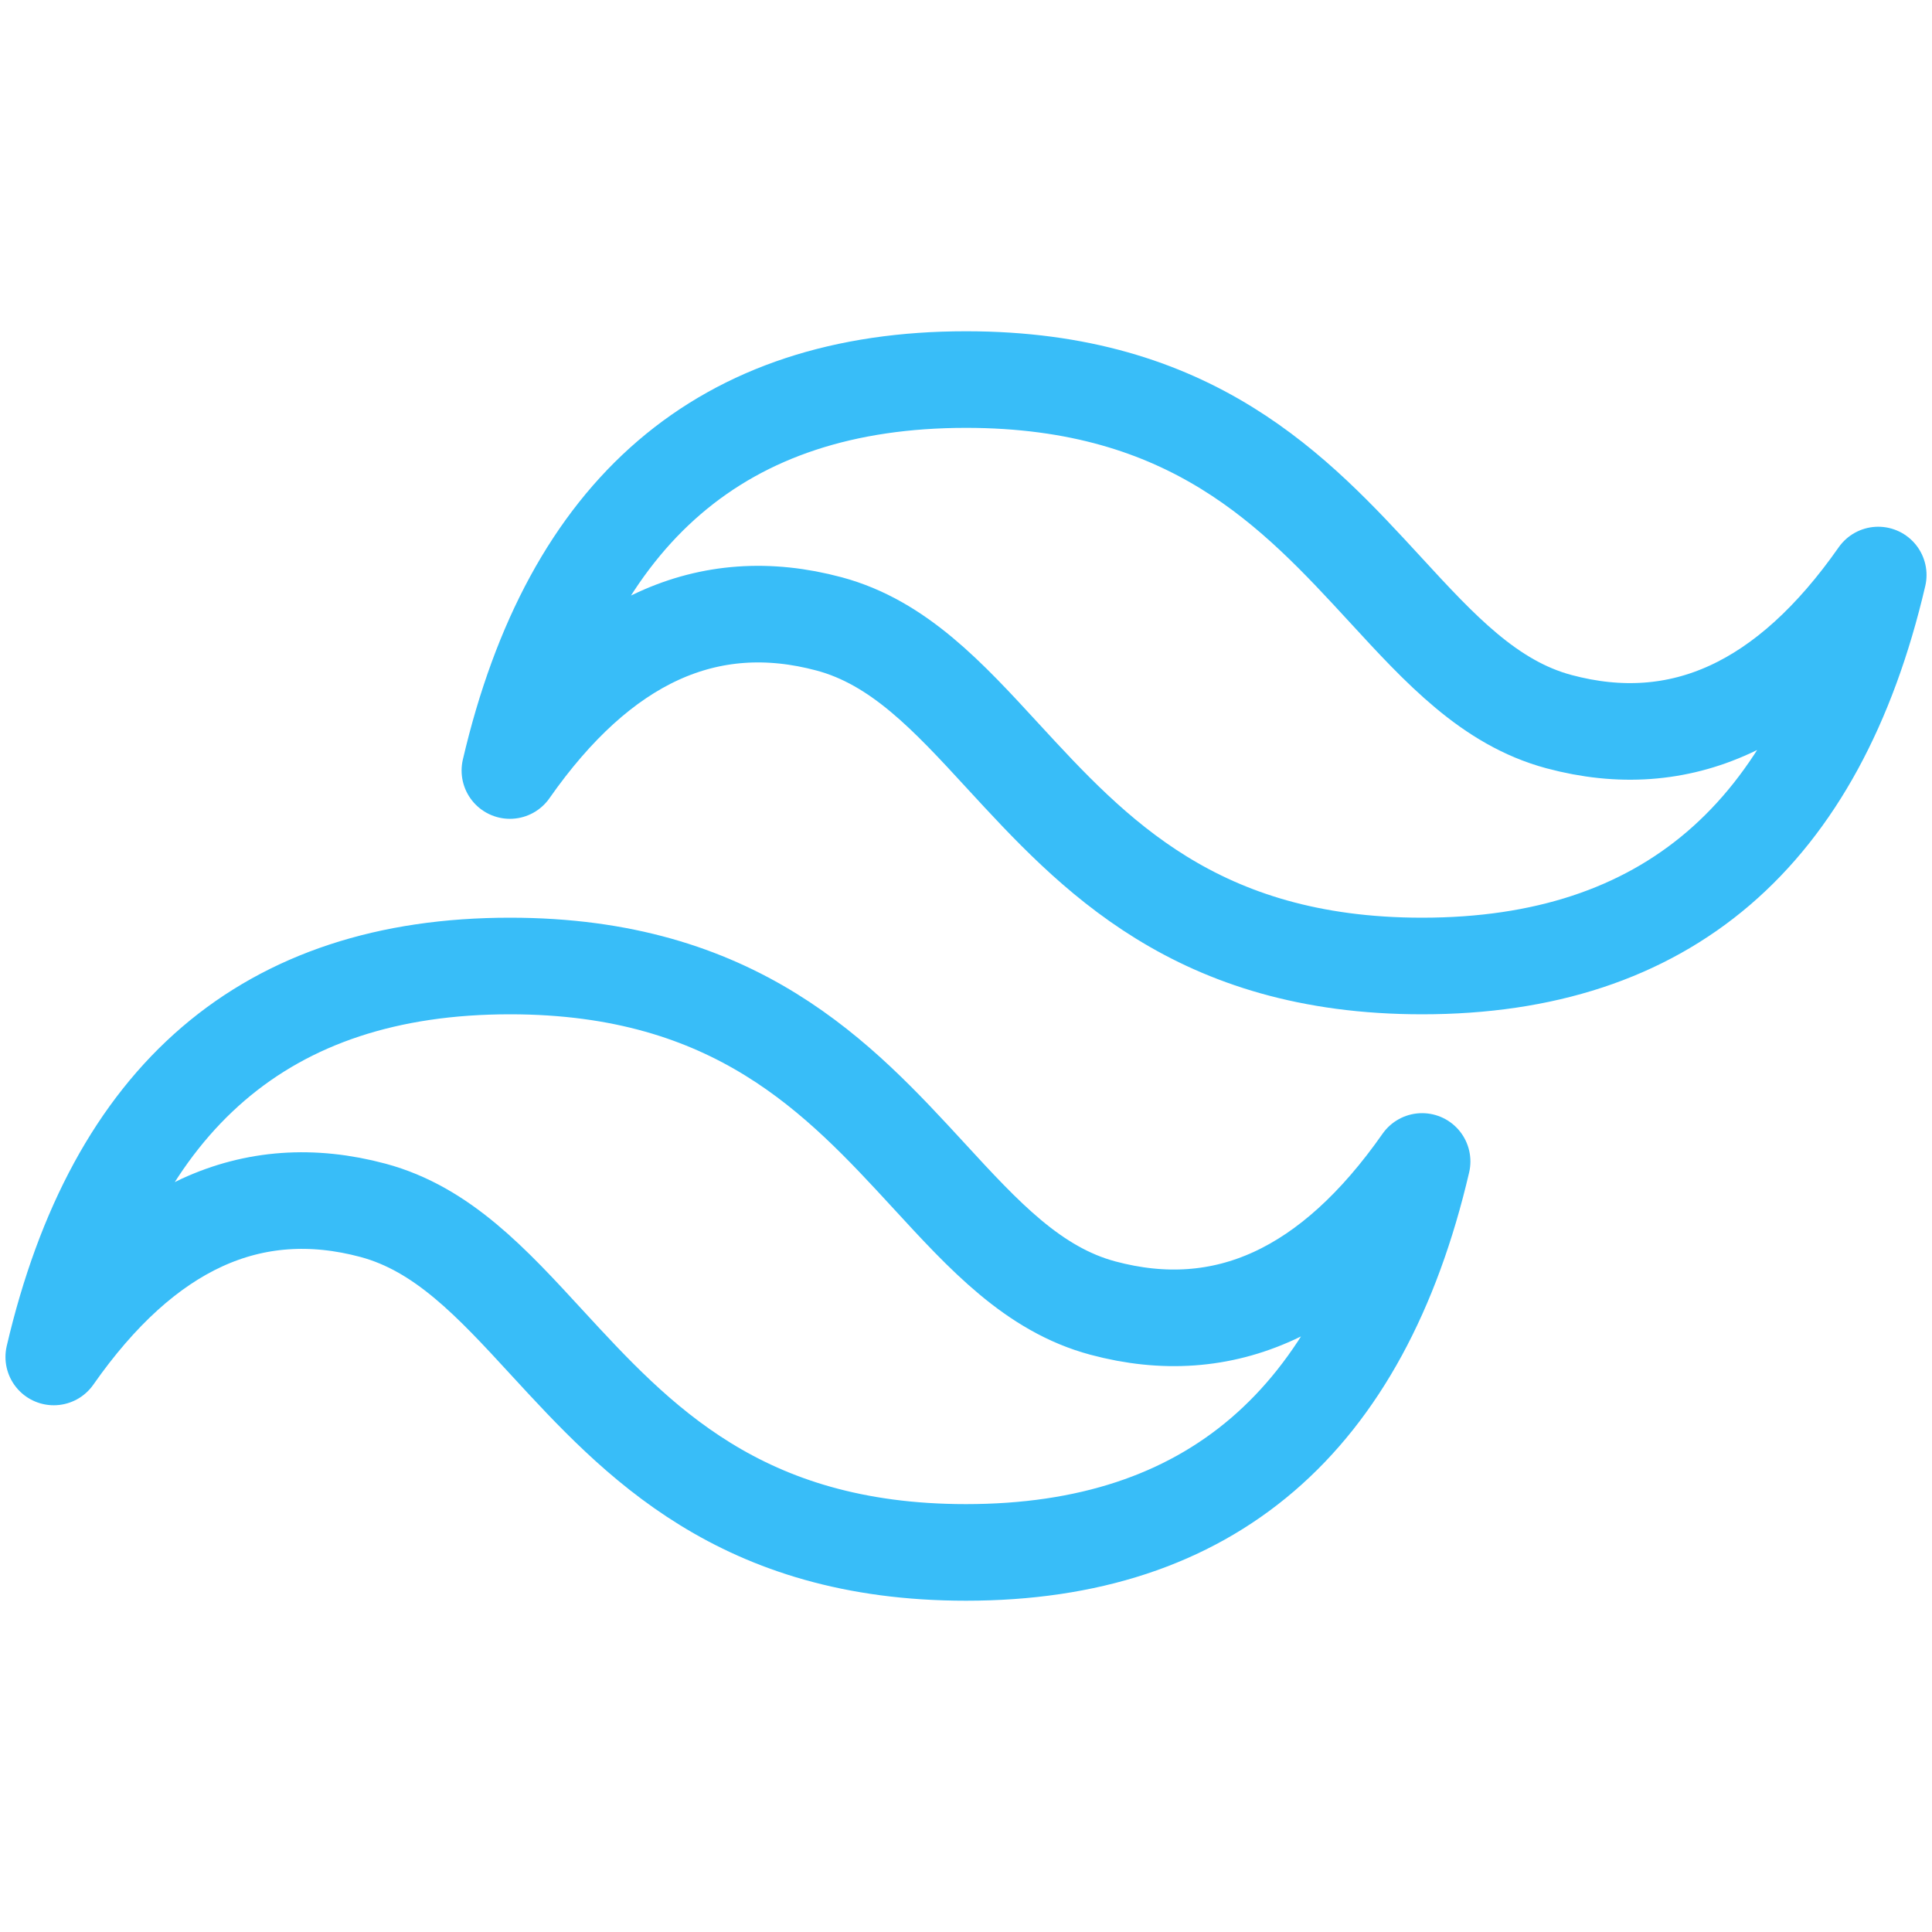 <?xml version="1.0" encoding="UTF-8" standalone="no"?>
<!-- Created with Inkscape (http://www.inkscape.org/) -->

<svg
   width="100.0px"
   height="100.0px"
   viewBox="0 0 100.0 100.0"
   version="1.1"
   id="SVGRoot"
   sodipodi:docname="tailwind.svg"
   inkscape:version="1.2.1 (9c6d41e410, 2022-07-14)"
   xmlns:inkscape="http://www.inkscape.org/namespaces/inkscape"
   xmlns:sodipodi="http://sodipodi.sourceforge.net/DTD/sodipodi-0.dtd"
   xmlns="http://www.w3.org/2000/svg"
   xmlns:svg="http://www.w3.org/2000/svg">
  <defs
     id="defs8354" />
  <sodipodi:namedview
     id="namedview32486"
     pagecolor="#181825"
     bordercolor="#000000"
     borderopacity="0.247"
     inkscape:showpageshadow="2"
     inkscape:pageopacity="0"
     inkscape:pagecheckerboard="0"
     inkscape:deskcolor="#313244"
     inkscape:document-units="px"
     showgrid="true"
     inkscape:zoom="3.445"
     inkscape:cx="7.5471698"
     inkscape:cy="23.802612"
     inkscape:window-width="1920"
     inkscape:window-height="1017"
     inkscape:window-x="1912"
     inkscape:window-y="-8"
     inkscape:window-maximized="1"
     inkscape:current-layer="SVGRoot"
     showborder="false"
     showguides="false">
    <inkscape:grid
       type="xygrid"
       id="grid32609" />
  </sodipodi:namedview>
  <path
     fill="none"
     stroke="currentColor"
     stroke-linejoin="round"
     d="m 50,19.646 c -12.593,0 -20.458,6.745 -23.608,20.236 4.722,-6.745 10.233,-9.275 16.526,-7.588 3.595,0.965 6.158,3.757 8.998,6.846 4.634,5.032 9.99,10.86 21.693,10.86 12.593,0 20.458,-6.745 23.608,-20.236 -4.722,6.745 -10.233,9.275 -16.526,7.588 -3.595,-0.965 -6.158,-3.757 -8.998,-6.846 -4.634,-5.032 -9.99,-10.86 -21.693,-10.86 z M 26.392,50 C 13.798,50 5.933,56.745 2.783,70.236 7.505,63.491 13.016,60.961 19.309,62.647 c 3.595,0.965 6.158,3.757 8.998,6.846 4.634,5.032 9.99,10.86 21.693,10.86 12.593,0 20.458,-6.745 23.608,-20.236 -4.722,6.745 -10.233,9.275 -16.526,7.588 C 53.487,66.742 50.924,63.949 48.084,60.86 43.45,55.828 38.095,50 26.392,50 Z"
     clip-rule="evenodd"
     id="path8862"
     style="stroke:#38bdf8;stroke-width:5;stroke-linecap:round;stroke-dasharray:none;stroke-opacity:1" />
</svg>
